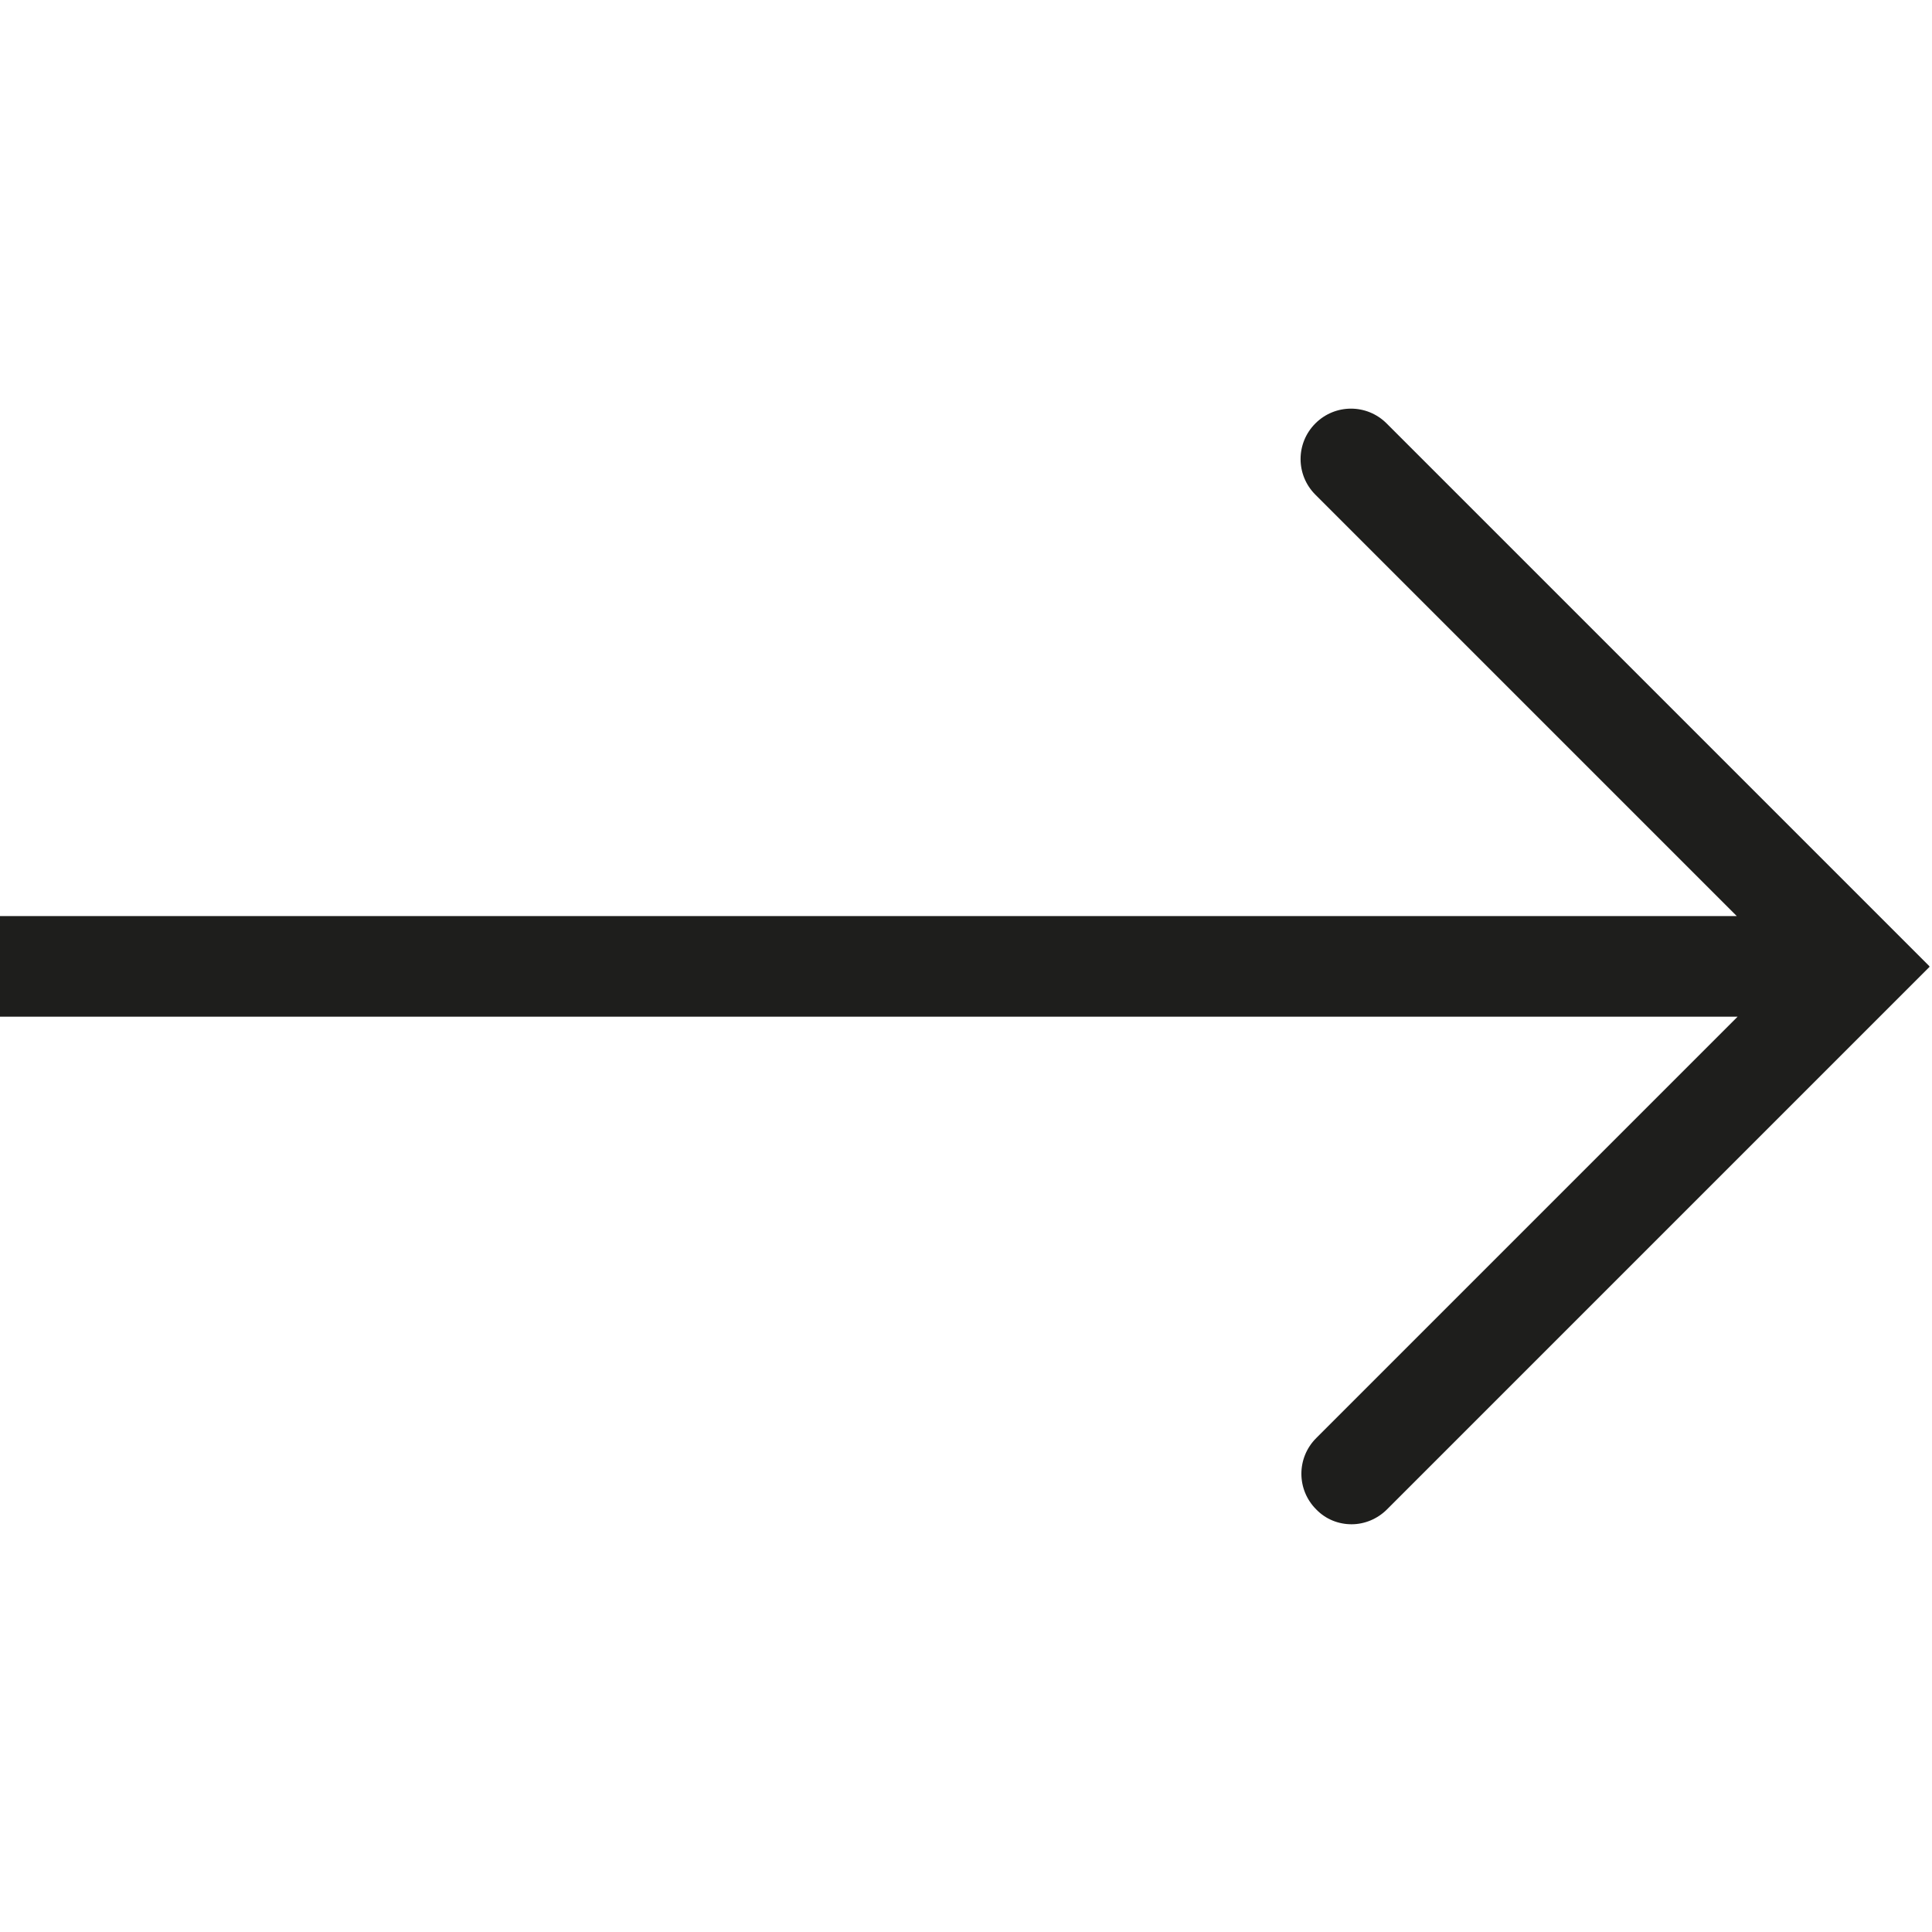 <?xml version="1.0" encoding="UTF-8"?>
<svg id="a" data-name="3219" xmlns="http://www.w3.org/2000/svg" viewBox="0 0 48 48">
  <path d="M47.94,24.02l-13.48,13.48c-.24.24-.56.37-.88.37s-.64-.12-.88-.37c-.49-.49-.49-1.28,0-1.77l10.47-10.47H-.05v-2.5h43.2l-10.47-10.47c-.49-.49-.49-1.28,0-1.77s1.28-.49,1.77,0l13.48,13.48Z" fill="#1e1e1c"/>
</svg>